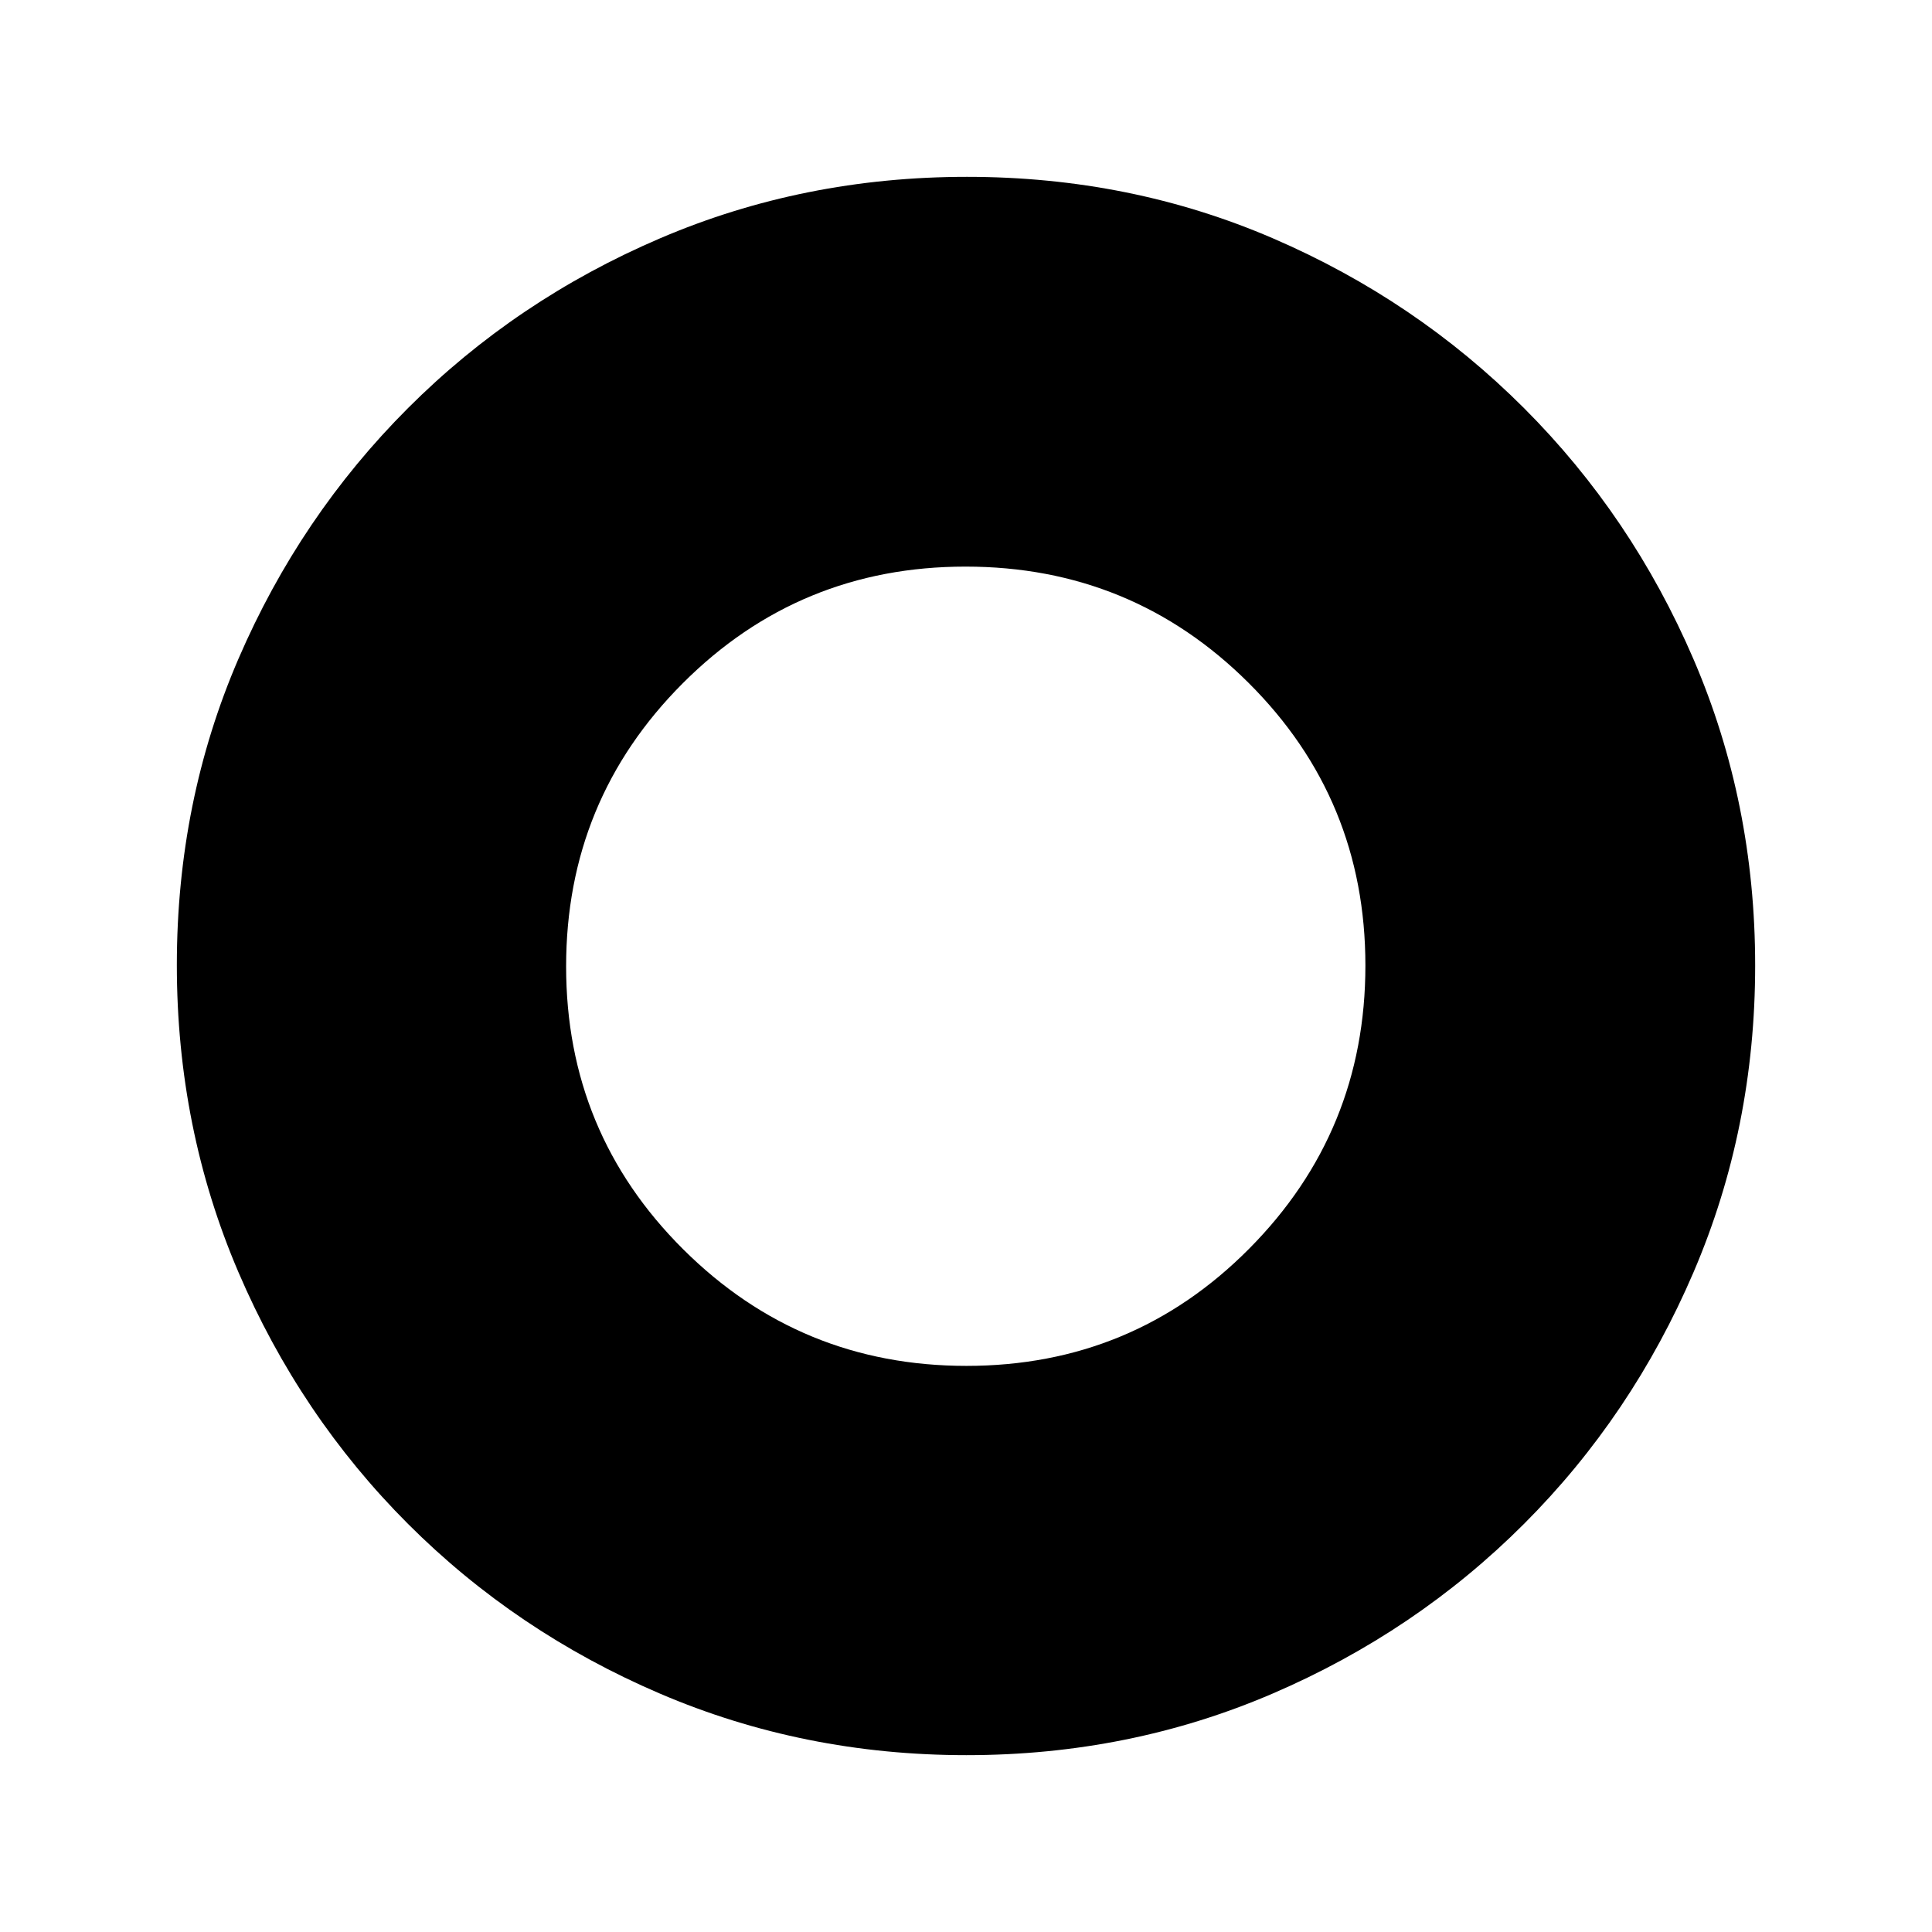 <svg xmlns="http://www.w3.org/2000/svg" height="20" viewBox="0 -960 960 960" width="20"><path d="M480.26-87.87q-80.93 0-152.37-30.6-71.43-30.6-125.13-84.29-53.69-53.7-84.29-125.11-30.6-71.41-30.6-152.61 0-81.19 30.6-152.13 30.6-70.93 84.29-124.63 53.7-53.69 125.11-84.29 71.41-30.6 152.61-30.6 81.19 0 152.13 30.6 70.93 30.6 124.63 84.29 53.69 53.7 84.29 124.88 30.6 71.17 30.6 152.1 0 80.93-30.6 152.37-30.6 71.43-84.29 125.13-53.7 53.69-124.88 84.29-71.17 30.6-152.1 30.6Zm-.03-193.43q82.64 0 140.43-58.19 57.8-58.18 57.8-140.74 0-82.64-58.02-140.43-58.02-57.8-140.67-57.8-82.64 0-140.55 58.02-57.92 58.02-57.92 140.67 0 82.64 58.19 140.55 58.18 57.92 140.74 57.92Z"/></svg>
